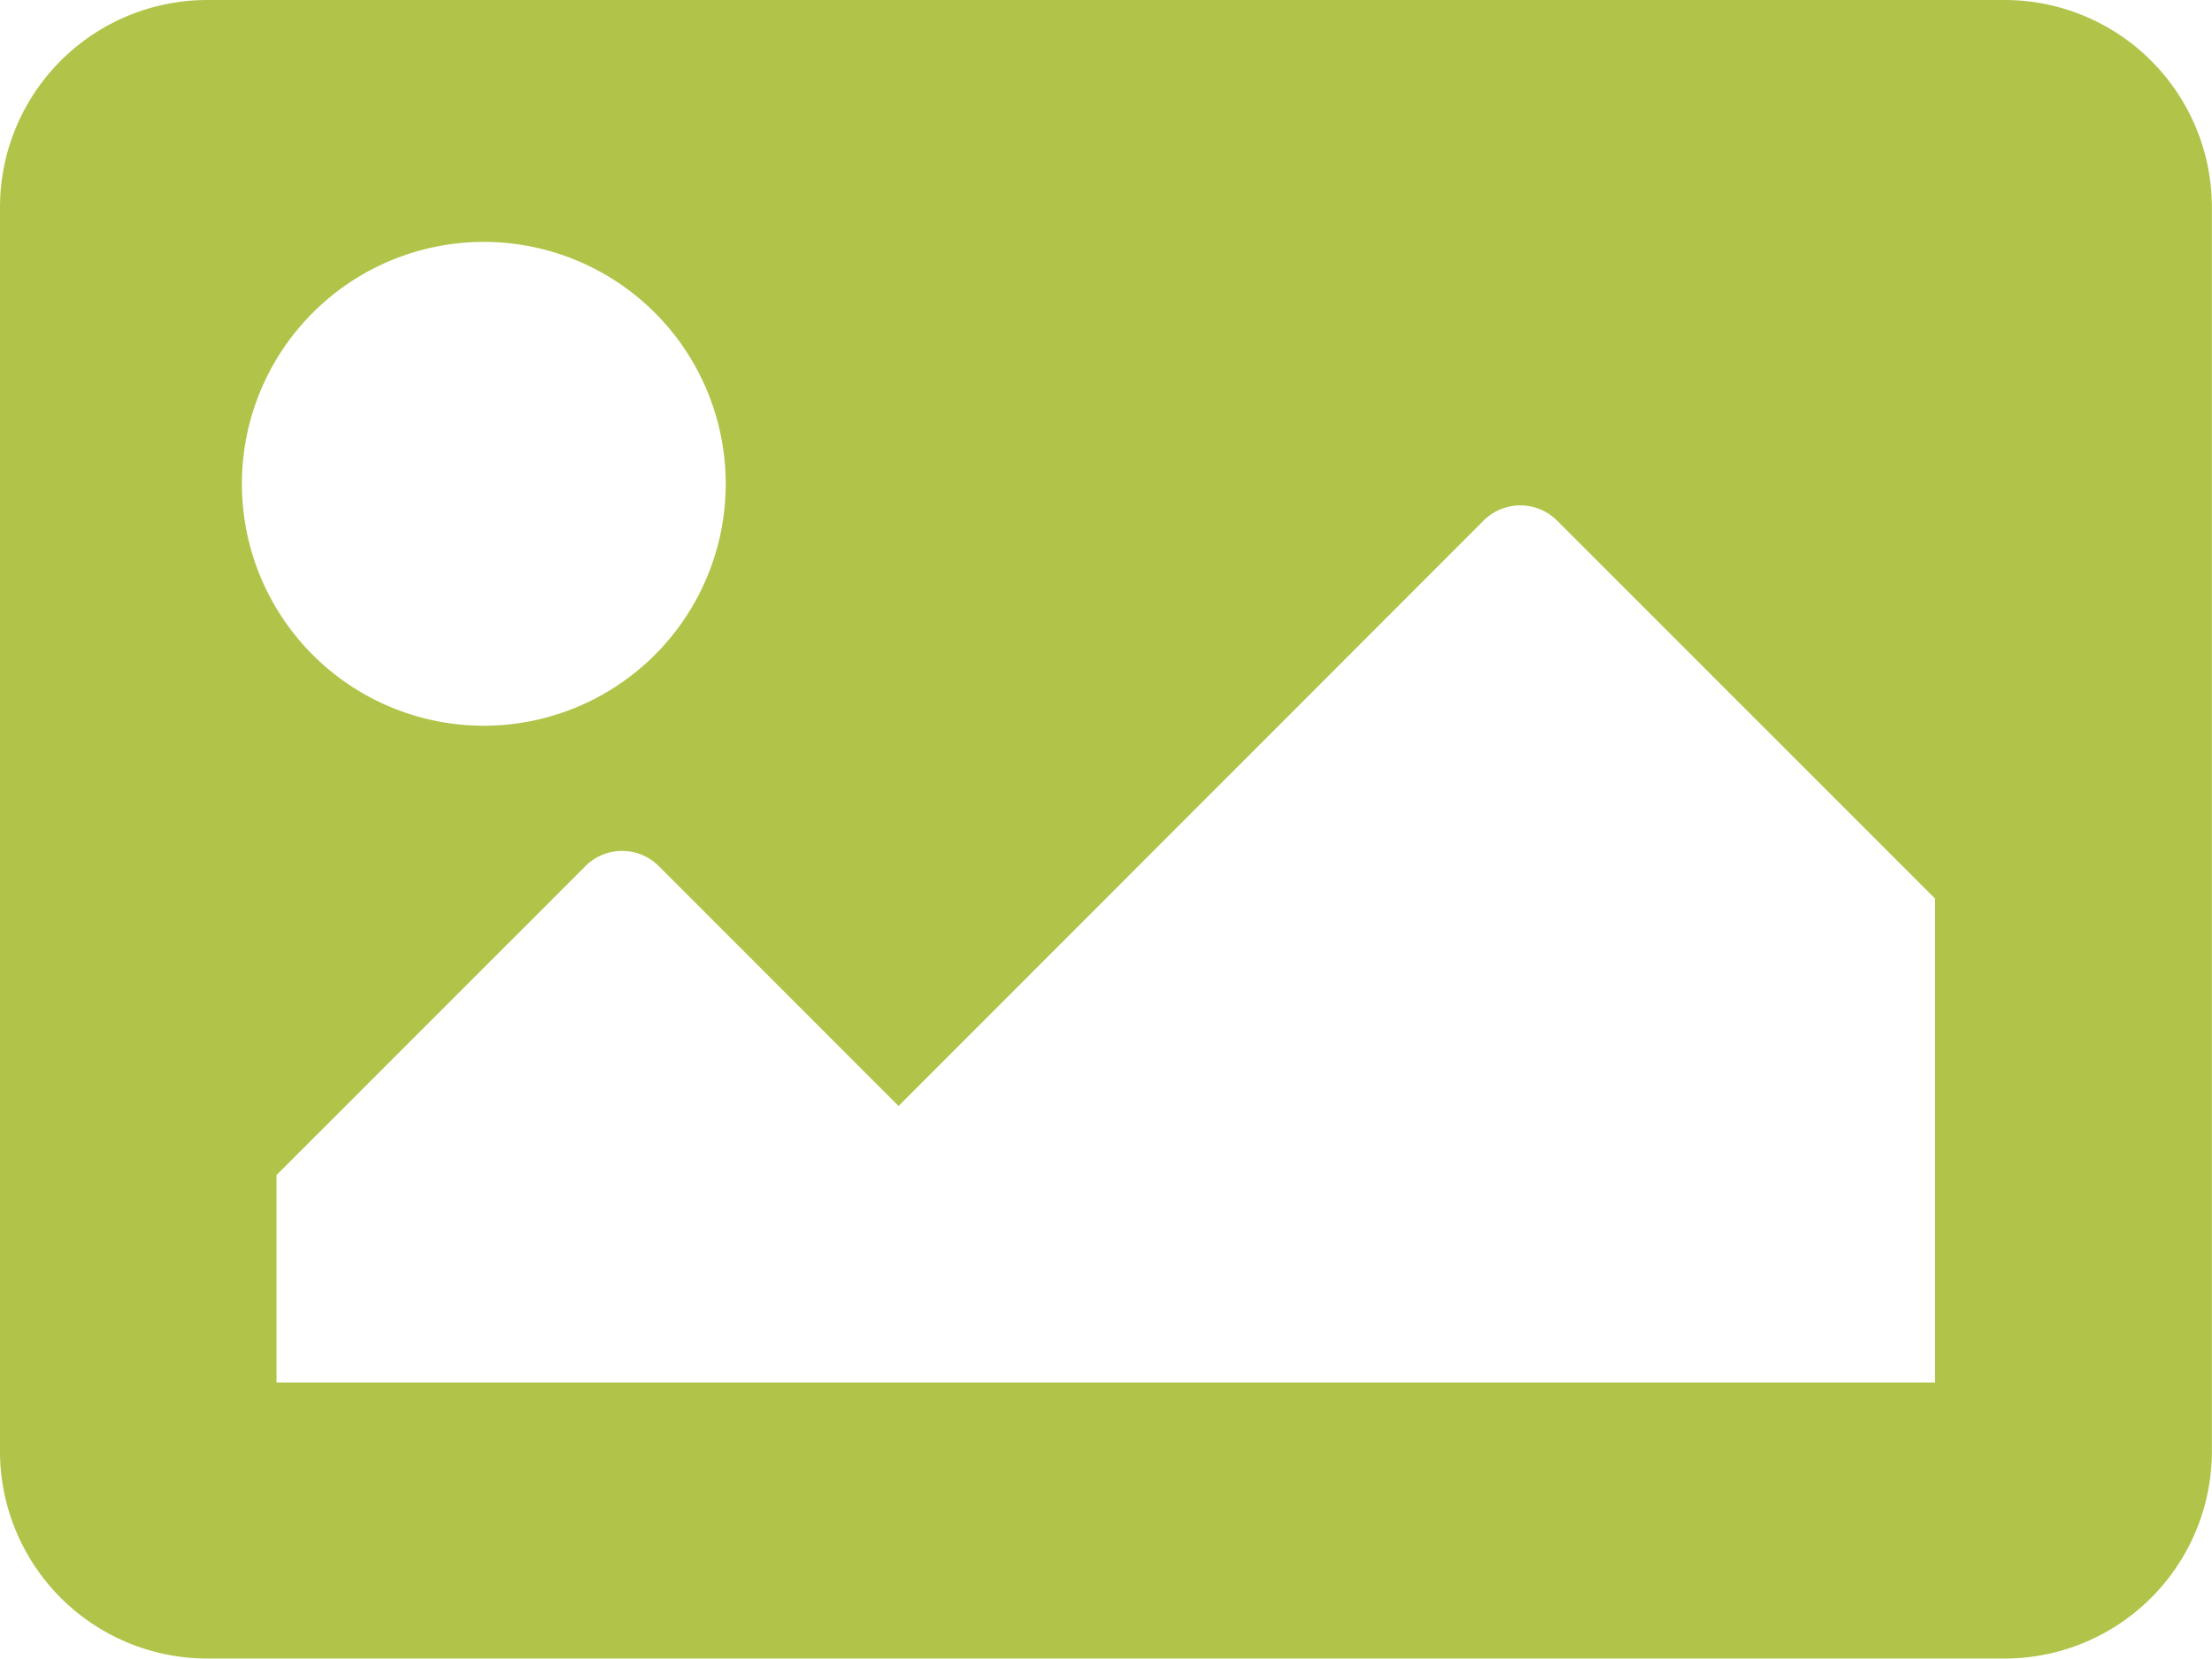 <svg xmlns="http://www.w3.org/2000/svg" width="18.672" height="14.004" viewBox="0 0 18.672 14.004">
  <path id="PHOTO" d="M16.921,78H1.75A1.75,1.75,0,0,1,0,76.253V65.75A1.75,1.75,0,0,1,1.75,64H16.921a1.75,1.75,0,0,1,1.75,1.75v10.5A1.75,1.75,0,0,1,16.921,78ZM4.084,66.042a2.042,2.042,0,1,0,2.042,2.042A2.042,2.042,0,0,0,4.084,66.042ZM2.334,75.67h14V71.585l-3.191-3.191a.438.438,0,0,0-.619,0L7.585,73.336,5.561,71.311a.438.438,0,0,0-.619,0L2.334,73.919Z" transform="translate(0 -64)" fill="#b1c449"/>
</svg>
